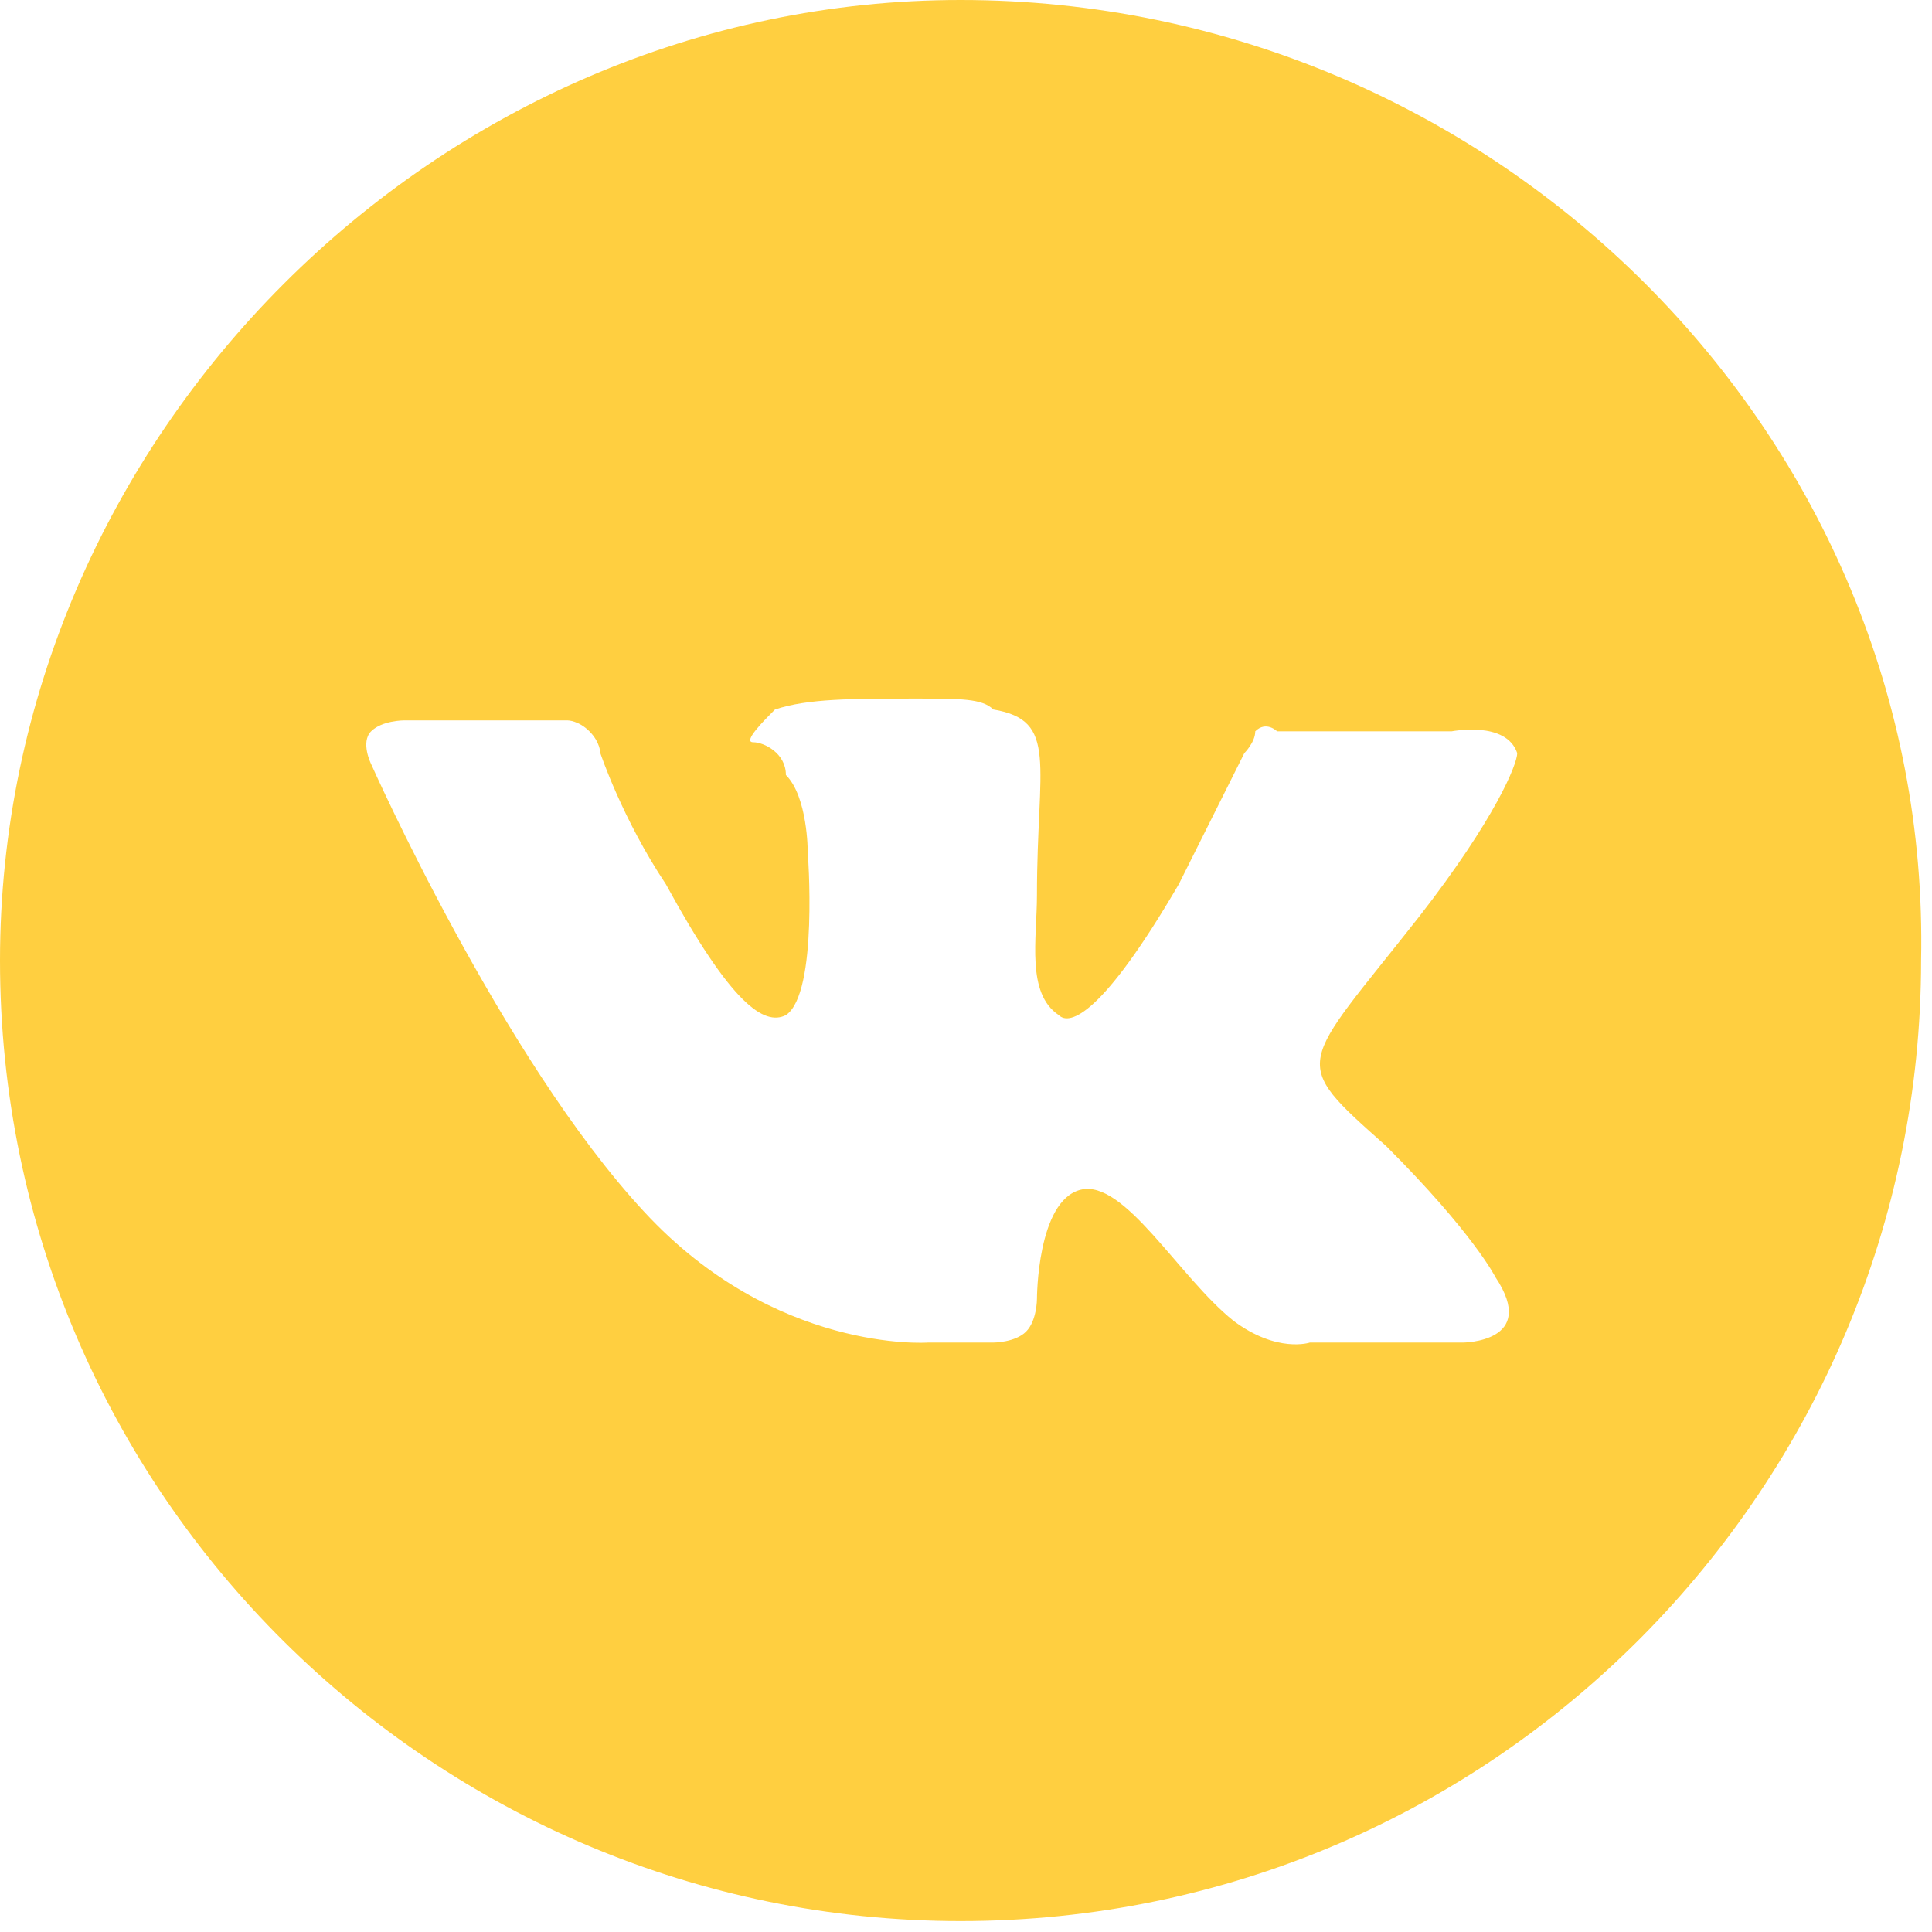 <?xml version="1.0" encoding="utf-8"?>
<!-- Generator: Adobe Illustrator 22.0.1, SVG Export Plug-In . SVG Version: 6.00 Build 0)  -->
<svg version="1.1" id="Слой_1" xmlns="http://www.w3.org/2000/svg" xmlns:xlink="http://www.w3.org/1999/xlink" x="0px" y="0px"
	 viewBox="0 0 17.7 17.7" style="enable-background:new 0 0 17.7 17.7;" xml:space="preserve">
<style type="text/css">
	.st0{fill:#FFCF40;}
	.st1{fill:#FFFFFF;}
</style>
<path class="st0" d="M8.8,0C4,0,0,4,0,8.8c0,4.9,4,8.8,8.8,8.8c4.9,0,8.8-4,8.8-8.8C17.7,4,13.7,0,8.8,0z M13.4,12.3l-1.4,0
	c0,0-0.3,0.1-0.7-0.2c-0.5-0.4-1-1.3-1.4-1.2c-0.4,0.1-0.4,1-0.4,1s0,0.2-0.1,0.3c-0.1,0.1-0.3,0.1-0.3,0.1H8.5c0,0-1.4,0.1-2.6-1.2
	C4.6,9.7,3.4,7,3.4,7s-0.1-0.2,0-0.3c0.1-0.1,0.3-0.1,0.3-0.1l1.5,0c0,0,0.1,0,0.2,0.1c0.1,0.1,0.1,0.2,0.1,0.2s0.2,0.6,0.6,1.2
	c0.6,1.1,0.9,1.3,1.1,1.2c0.3-0.2,0.2-1.5,0.2-1.5s0-0.5-0.2-0.7C7.2,6.9,7,6.8,6.9,6.8c-0.1,0,0.1-0.2,0.2-0.3
	c0.3-0.1,0.7-0.1,1.3-0.1c0.4,0,0.6,0,0.7,0.1C9.7,6.6,9.5,7,9.5,8.2c0,0.4-0.1,0.9,0.2,1.1c0.1,0.1,0.4,0,1.1-1.2
	c0.3-0.6,0.6-1.2,0.6-1.2s0.1-0.1,0.1-0.2c0.1-0.1,0.2,0,0.2,0l1.6,0c0,0,0.5-0.1,0.6,0.2C13.9,7,13.7,7.5,13,8.4
	c-1.1,1.4-1.2,1.3-0.3,2.1c0.8,0.8,1,1.2,1,1.2C14.1,12.3,13.4,12.3,13.4,12.3z"/>
</svg>
